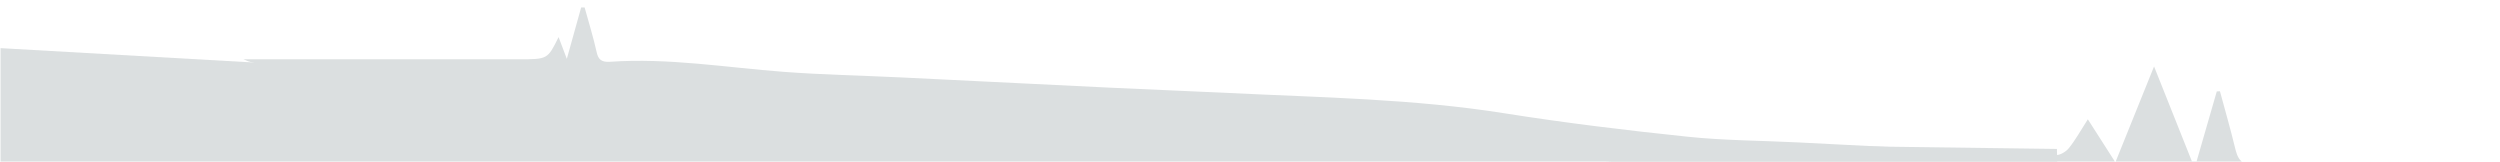 <svg width="2337" height="151" viewBox="0 0 2337 151" fill="none" xmlns="http://www.w3.org/2000/svg">
<g clip-path="url(#clip0_2157_702)">
<path d="M1951.71 111.522L1977.45 151.734C1989.92 120.796 2001.14 93.144 2013.61 62.109L2048.94 150.712H2053.41L2072.25 85.453L2075.21 85.331C2079.89 102.759 2084.98 120.164 2089.19 137.665C2091.53 147.402 2094.31 155.702 2109.92 153.633C2112.88 153.219 2116.52 154.875 2120.34 155.702V214C2098.55 211.858 2077.73 209.959 2056.97 207.72C2015.68 203.241 1974.43 198.567 1933.15 193.991C1891.39 189.366 1849.66 184.571 1807.87 180.165C1772.34 176.417 1736.8 173.131 1701.26 169.625C1662.32 165.78 1623.37 161.861 1584.4 158.161C1546.37 154.558 1508.32 151.272 1470.32 147.718C1431.32 144.067 1392.37 140.197 1353.4 136.472C1315.88 132.894 1278.33 129.438 1240.86 125.859C1200.91 122.038 1160.9 117.802 1121.04 114.37C1085.39 111.303 1049.66 108.691 1013.86 106.532C954.99 103.027 896.056 100.009 837.152 96.796C803.272 94.995 769.363 93.534 735.483 91.733C676.569 88.585 617.665 85.339 558.771 81.996C515.118 79.562 471.436 77.469 427.843 74.353C381.88 71.042 336.036 66.612 290.133 62.839C275.325 61.622 260.754 60.941 246.065 59.894C239.555 59.701 233.209 58.161 227.615 55.415H485.266C511.92 55.415 511.92 55.415 522.166 34.676C524.773 41.565 526.816 46.847 529.866 55.026C534.842 37.257 539.047 22.116 543.252 7H546.51C550.36 20.996 554.684 34.895 557.823 49.013C559.244 55.44 562.206 58.312 570.261 57.752C624.931 53.979 678.445 63.058 732.463 67.148C768.712 69.898 805.168 70.58 841.535 72.332C906.866 75.497 972.197 78.832 1037.56 81.947C1074.9 83.749 1112.28 85.136 1149.62 86.962C1235.36 91.173 1321.39 92.39 1406.2 105.875C1462.89 114.857 1520.13 121.819 1577.41 127.782C1611.53 131.385 1646.15 131.385 1680.56 133.113C1744.41 136.278 1808.26 139.523 1872.11 142.85C1888.81 143.677 1905.51 144.943 1922.22 144.943C1926.24 144.943 1931.63 141.487 1934.06 138.371C1940.22 130.728 1944.81 122.257 1951.71 111.522Z" fill="#DBDFE0"/>
<path d="M0.516 44.999L983.955 100.862L1459.48 133.152L1922.81 139.222L1930.67 472.13L0.516 517.682L0.516 44.999Z" fill="#DBDFE0"/>
</g>
<defs>
<clipPath id="clip0_2157_702">
<rect width="2337" height="151" fill="white"/>
</clipPath>
</defs>
</svg>
